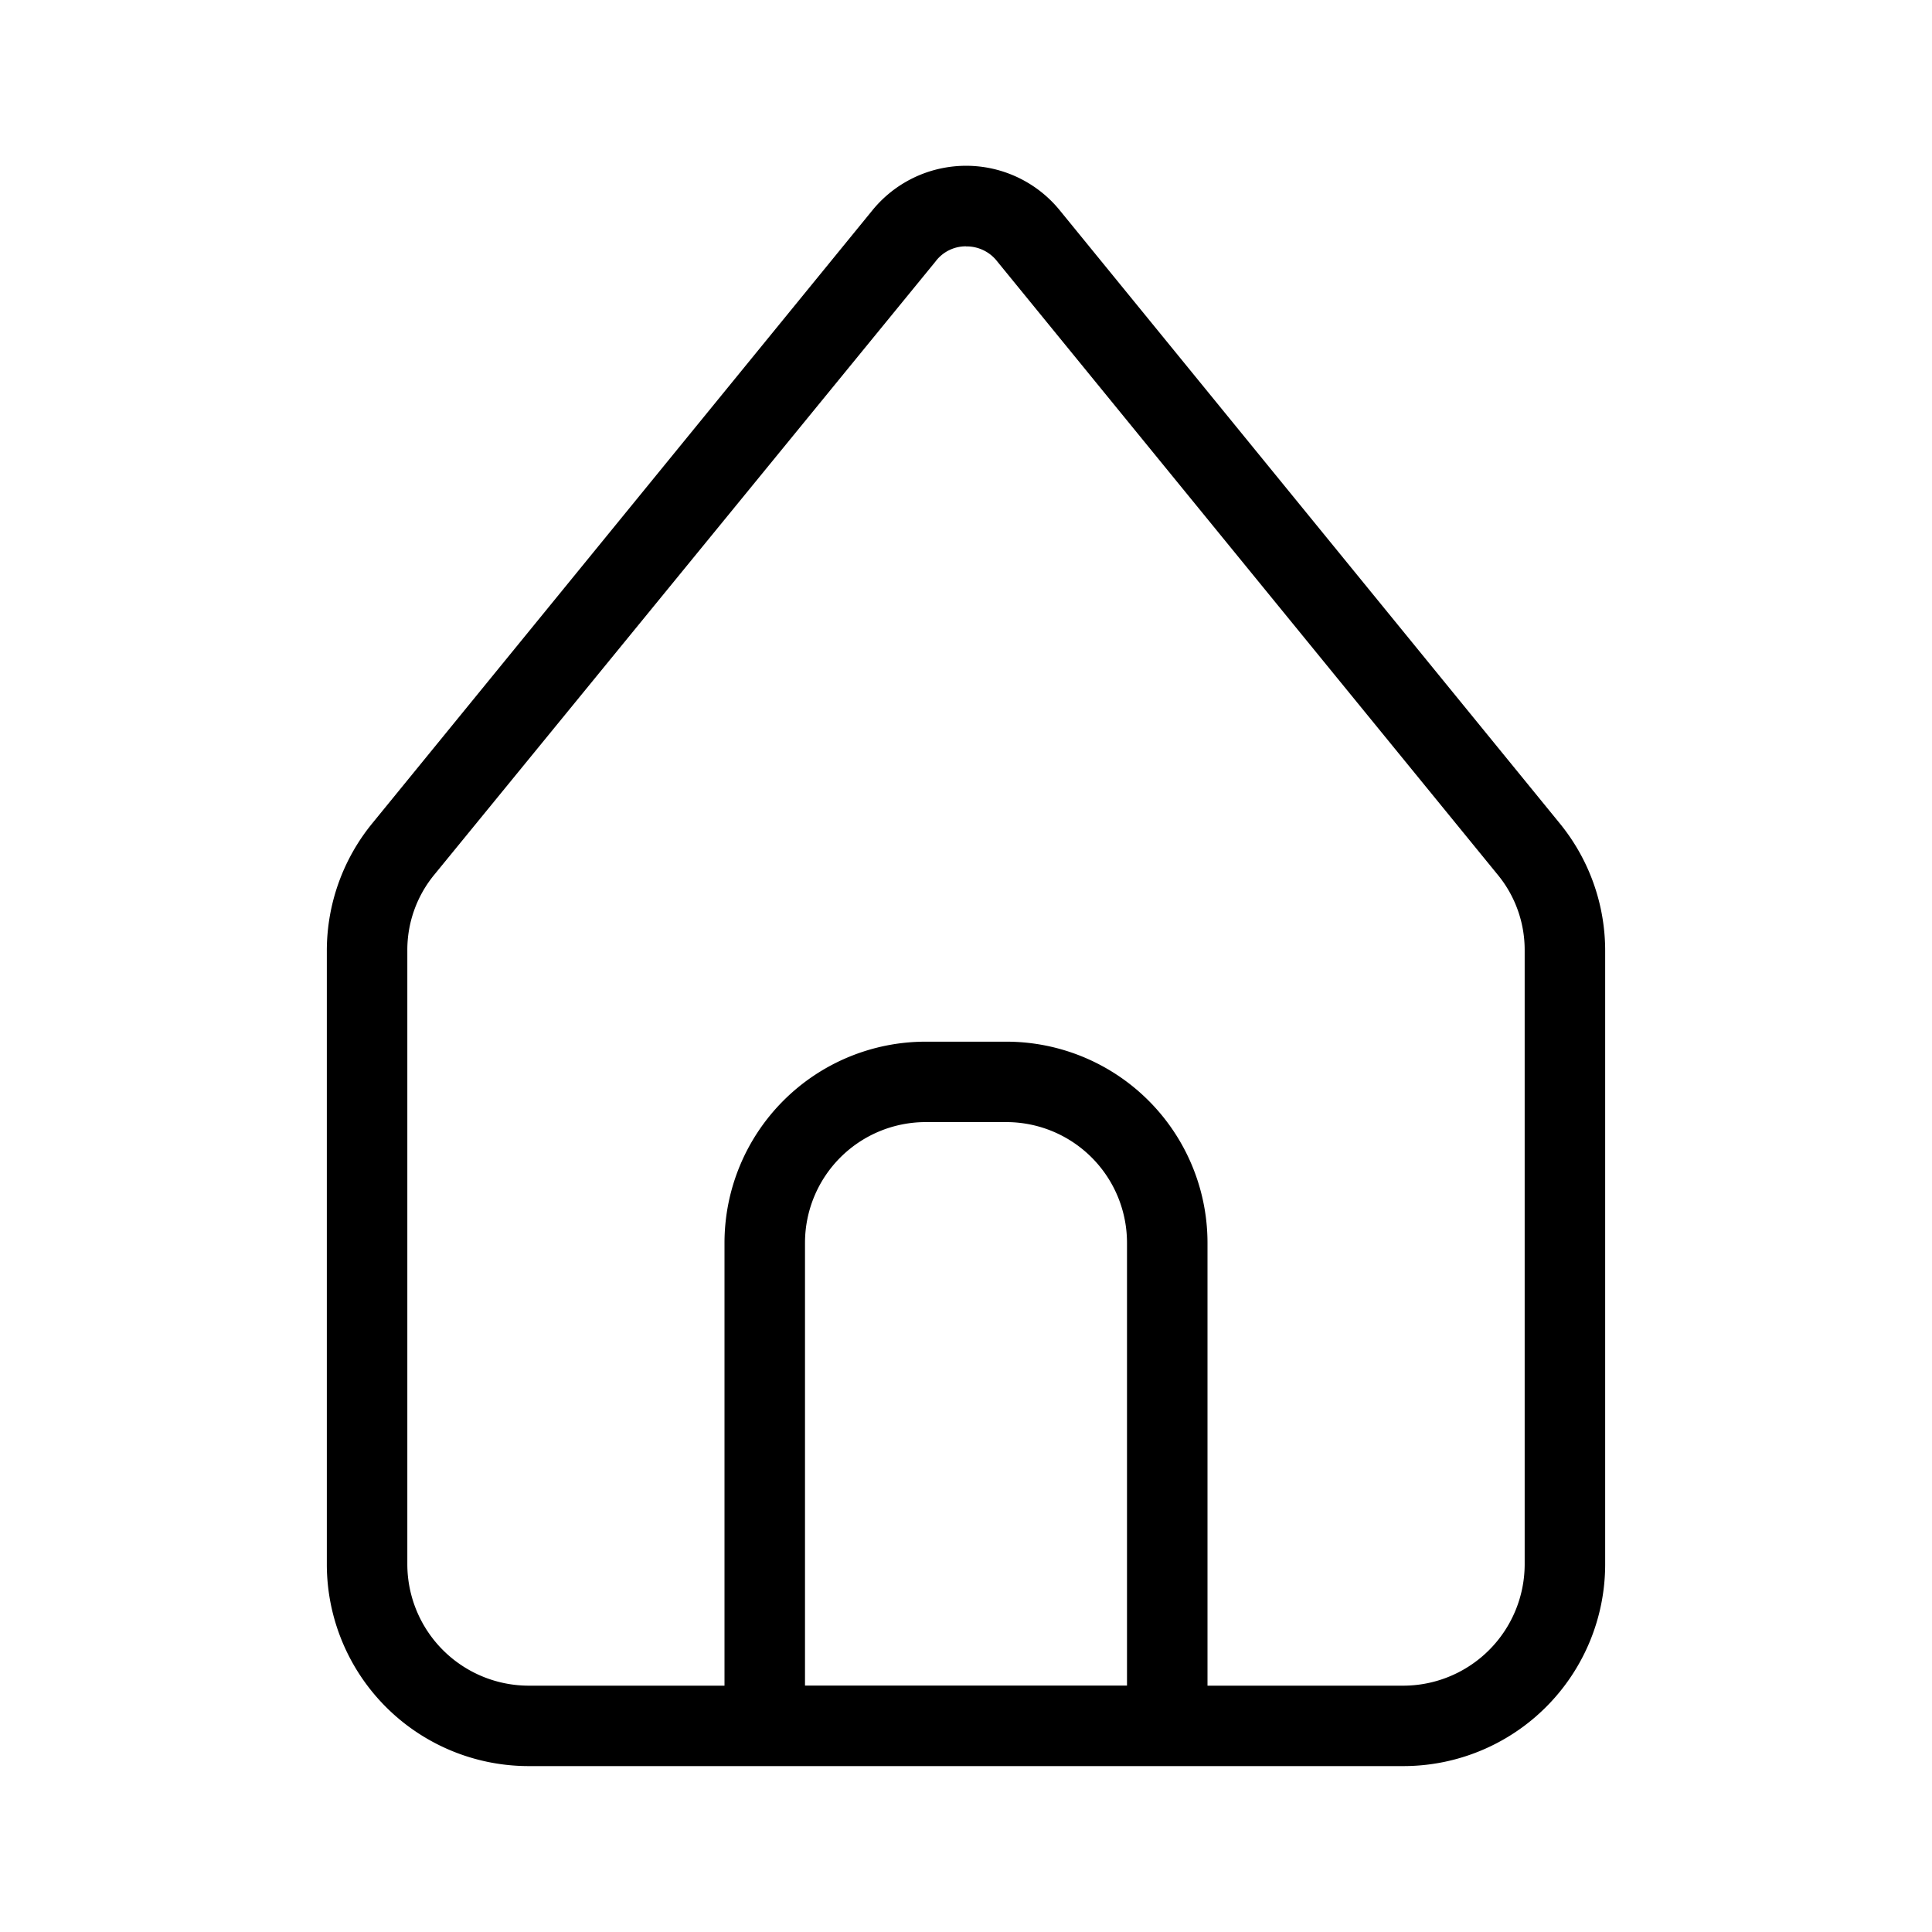 <svg xmlns="http://www.w3.org/2000/svg" viewBox="0 0 24 24"><path d="M11.742 2.082a1.5 1.5 0 0 0-.902.527l-6.21 7.612a2.5 2.5 0 0 0-.57 1.59v7.628a2.507 2.507 0 0 0 2.5 2.5h10.88a2.507 2.507 0 0 0 2.5-2.5v-7.628a2.5 2.5 0 0 0-.57-1.59l-6.2-7.602a1.5 1.5 0 0 0-1.428-.537zm.258.979a.48.48 0 0 1 .39.189l6.21 7.61a1.47 1.47 0 0 1 .34.95v7.63a1.51 1.51 0 0 1-1.5 1.5H15v-5.5a2.5 2.5 0 0 0-2.5-2.5h-1a2.5 2.5 0 0 0-2.5 2.5v5.5H6.56a1.51 1.51 0 0 1-1.5-1.5v-7.63a1.47 1.47 0 0 1 .34-.95l6.22-7.61a.47.47 0 0 1 .38-.19zm-.5 10.878h1a1.5 1.5 0 0 1 1.5 1.5v5.5h-4v-5.5a1.5 1.5 0 0 1 1.5-1.5z"/></svg>